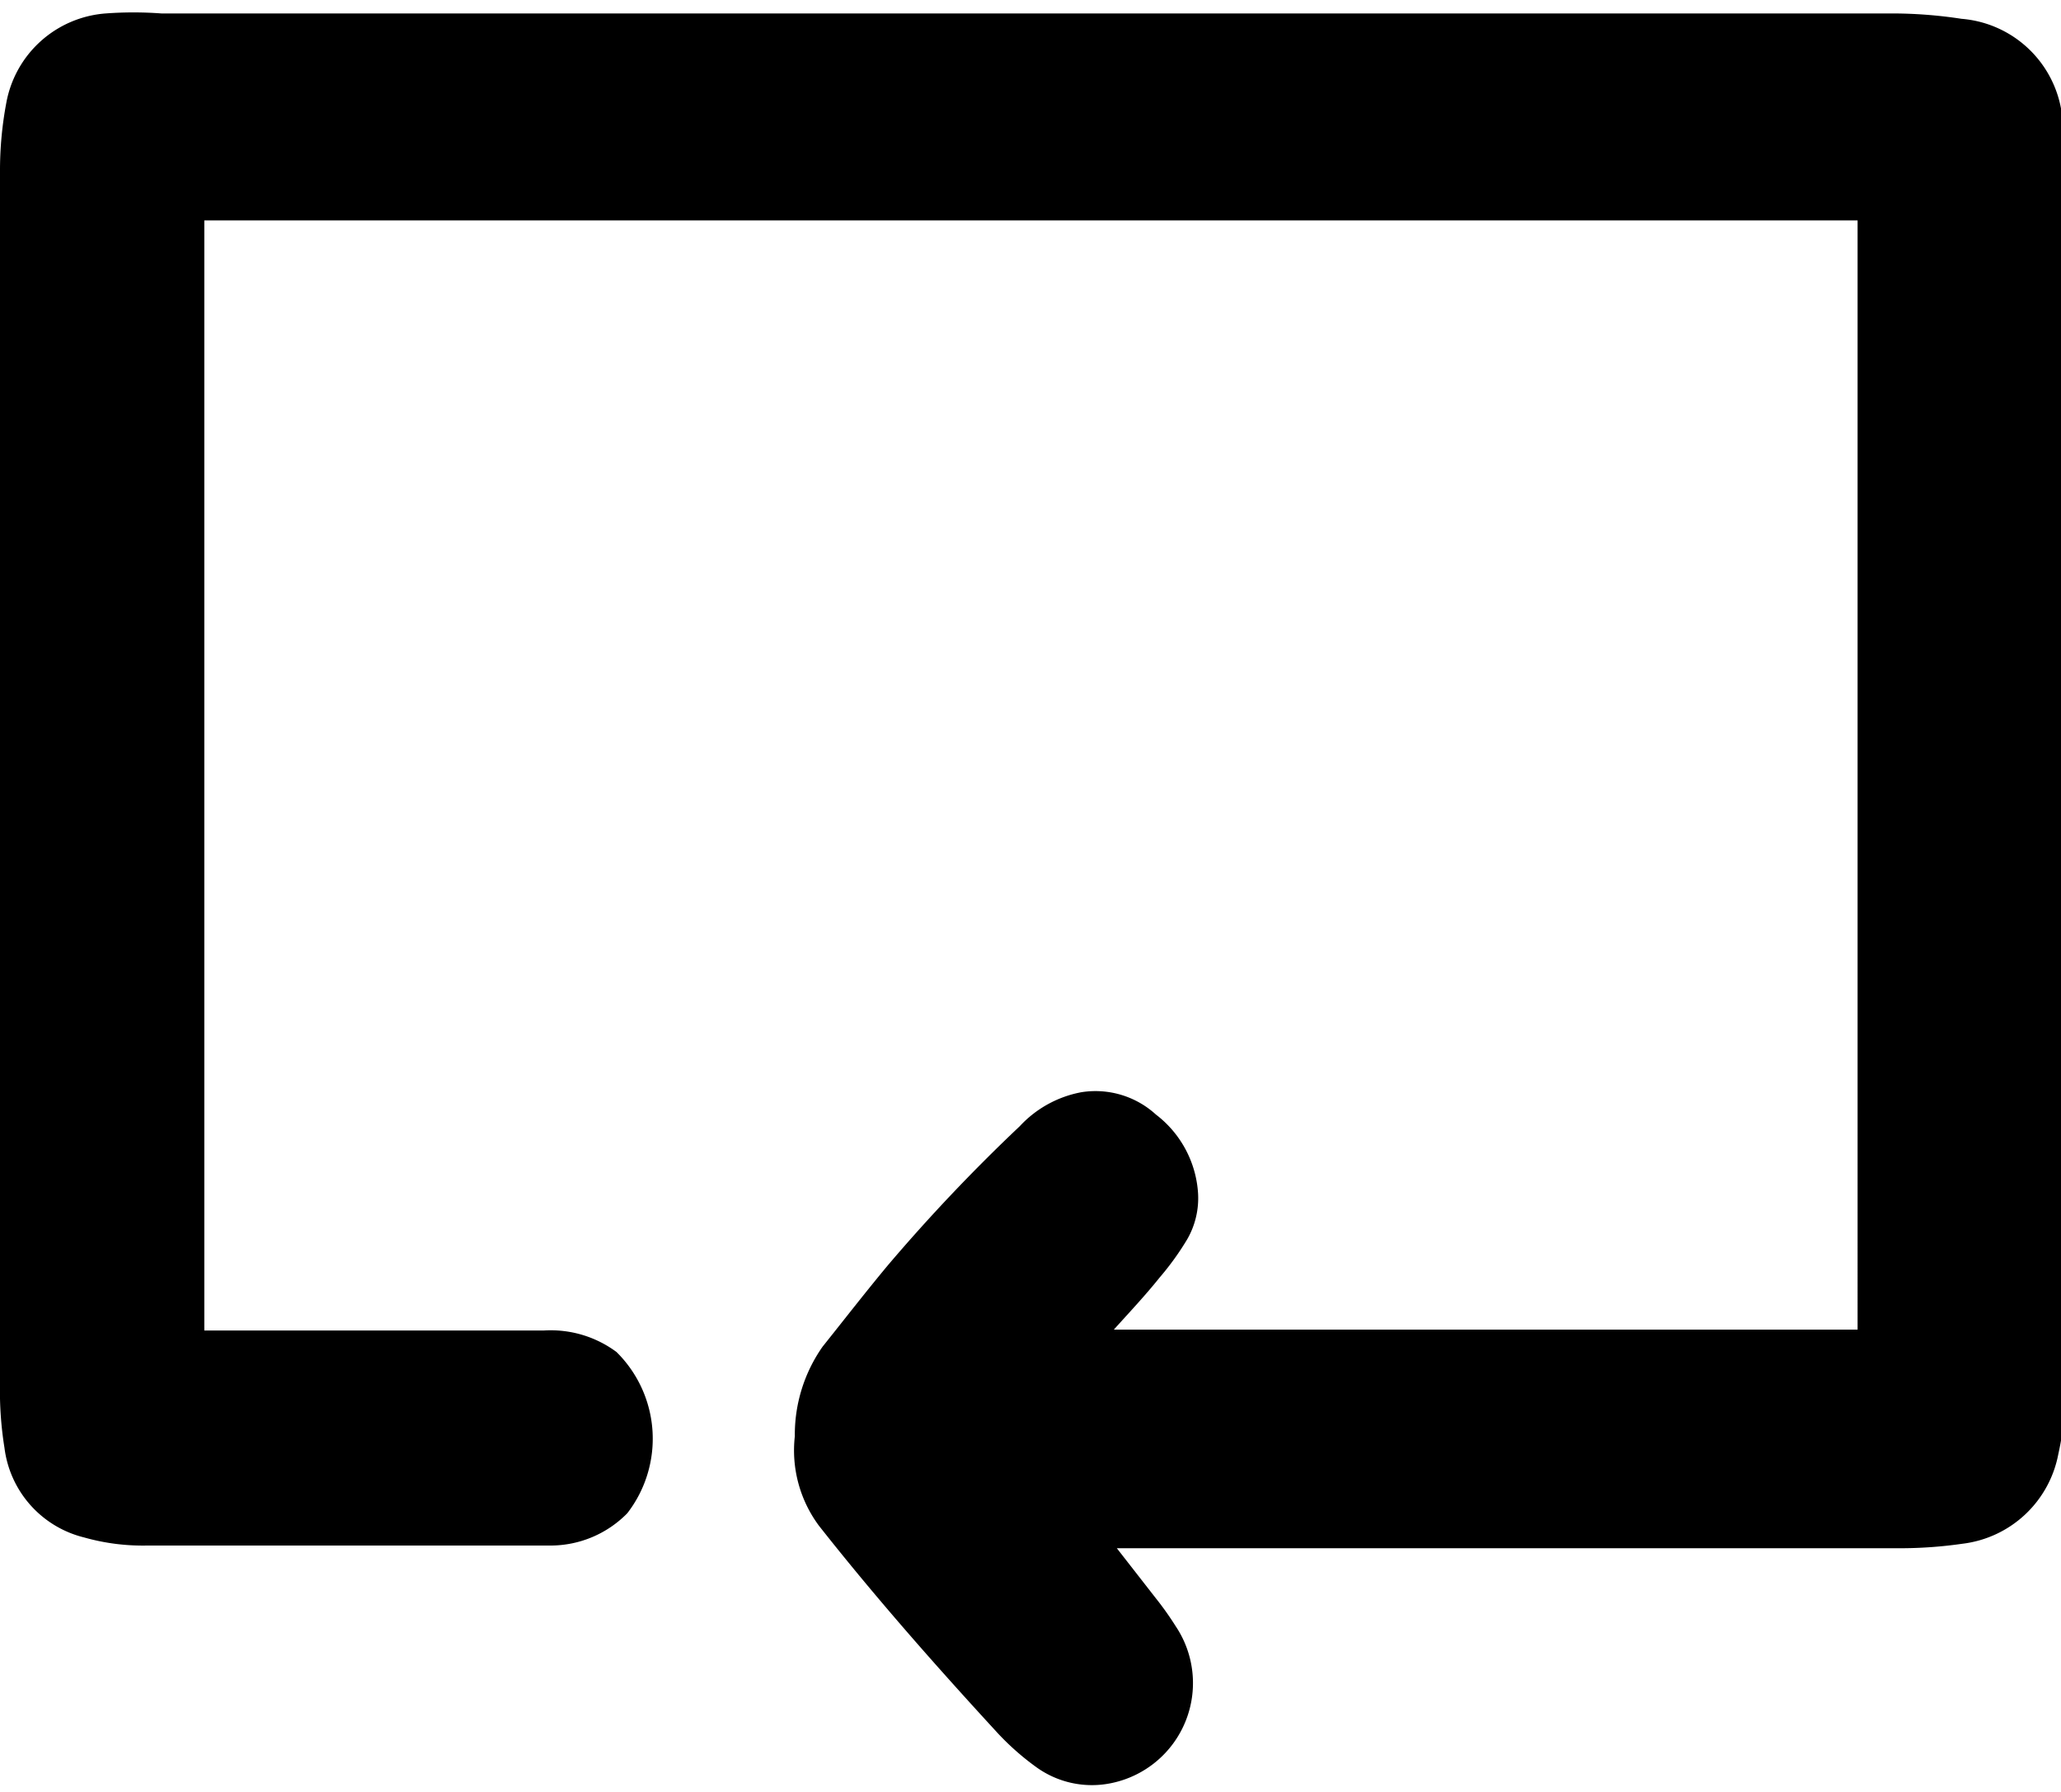 <svg id="Слой_1" data-name="Слой 1" xmlns="http://www.w3.org/2000/svg" viewBox="0 0 23 20"><title>back</title><path d="M12.44,17.25l.46.59a3.46,3.46,0,0,1,.22.31,1.14,1.14,0,0,1-.71,1.75,1.06,1.06,0,0,1-.85-.18,2.93,2.93,0,0,1-.42-.37c-.69-.75-1.37-1.52-2-2.32a1.41,1.41,0,0,1-.27-1,1.71,1.71,0,0,1,.31-1c.24-.3.48-.61.73-.91a19.62,19.62,0,0,1,1.47-1.55,1.25,1.25,0,0,1,.69-.38,1,1,0,0,1,.83.25,1.2,1.2,0,0,1,.47.88.92.92,0,0,1-.12.51,3.11,3.11,0,0,1-.31.43c-.16.2-.33.38-.51.58h8.3V2.46H2.28V14.85H6.07a1.23,1.23,0,0,1,.81.24A1.36,1.36,0,0,1,7,16.89a1.2,1.2,0,0,1-.85.36c-1.5,0-3,0-4.51,0a2.4,2.4,0,0,1-.7-.09,1.18,1.18,0,0,1-.89-1A4,4,0,0,1,0,15.44V1.92a4.08,4.08,0,0,1,.07-.77,1.22,1.22,0,0,1,1.11-1,4.21,4.21,0,0,1,.62,0H21.11a5.12,5.12,0,0,1,.78.06A1.23,1.23,0,0,1,23,1.21a5.81,5.81,0,0,1,.05.72V15.39a3.42,3.42,0,0,1-.08.84,1.24,1.24,0,0,1-1.07,1,4.89,4.89,0,0,1-.66.05H12.44Z"/></svg>